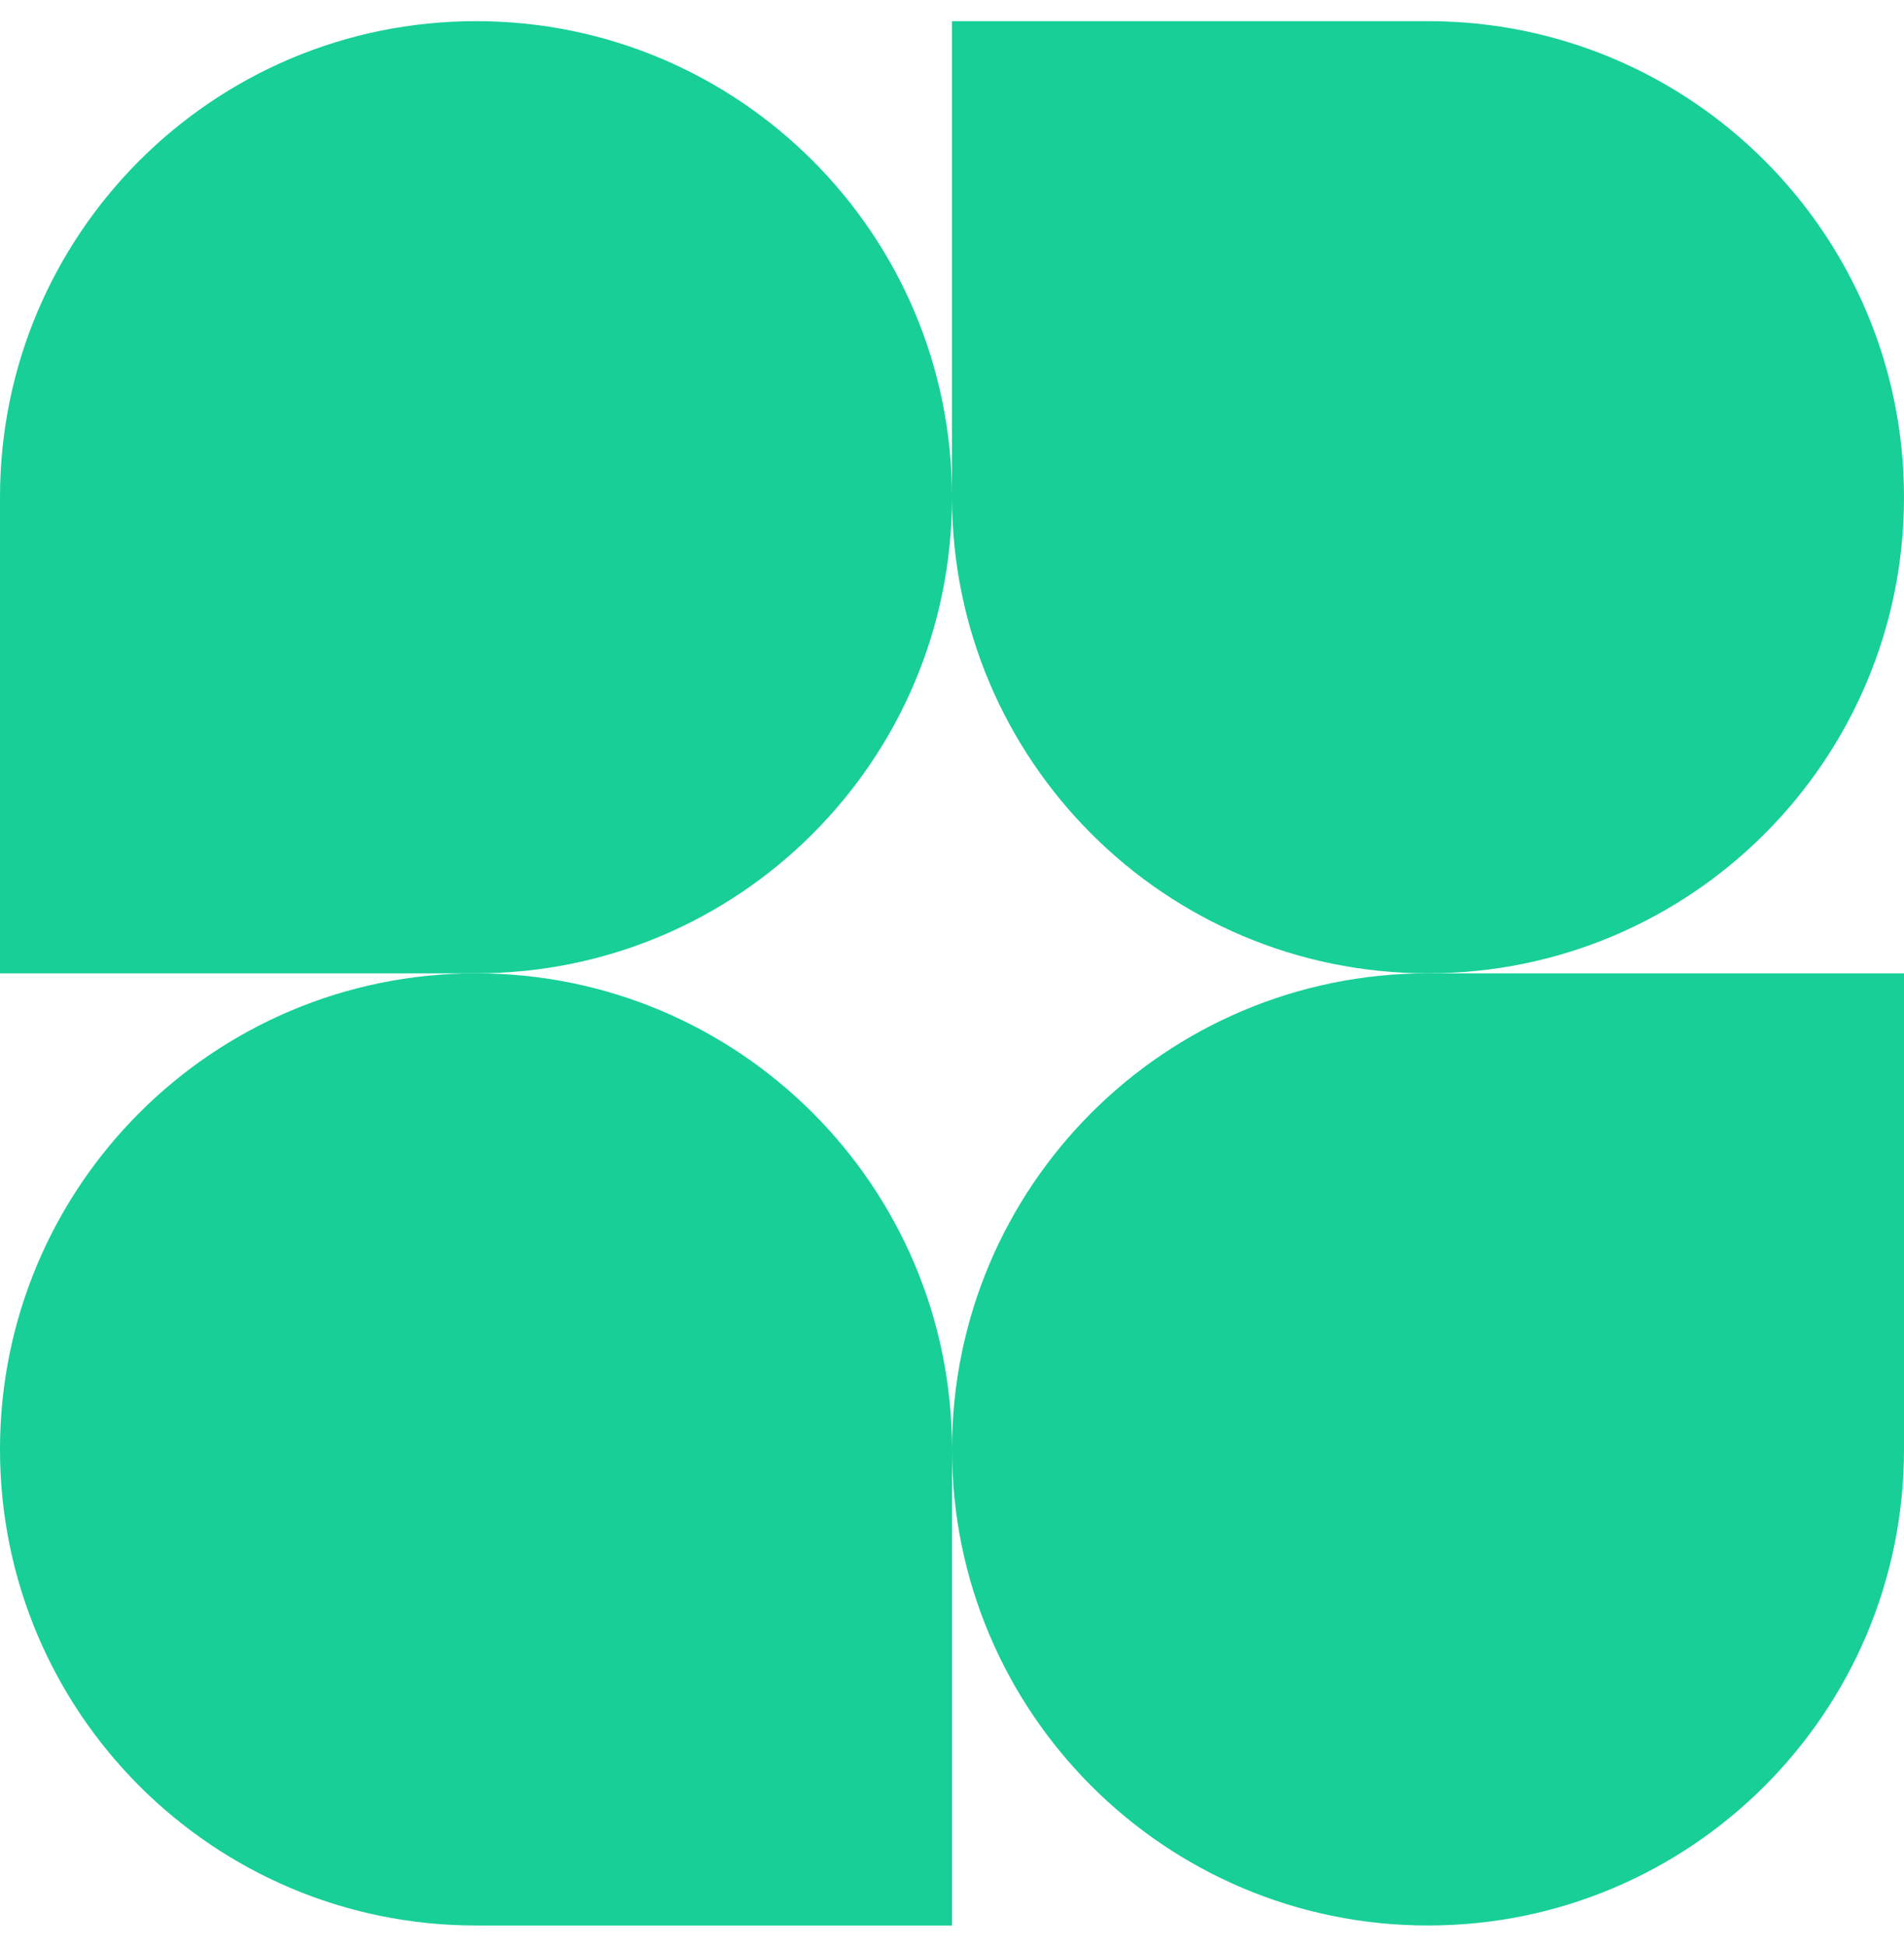 <svg width="45" height="46" viewBox="0 0 45 46" fill="none" xmlns="http://www.w3.org/2000/svg">
<path d="M22.5 11.75C22.5 17.963 17.463 23 11.25 23H0V11.75C0 5.537 5.037 0.5 11.25 0.5C17.463 0.5 22.5 5.537 22.5 11.75Z" fill="#17CF97"/>
<path d="M22.5 34.25C22.5 28.037 27.537 23 33.75 23H45V34.25C45 40.463 39.963 45.5 33.75 45.5C27.537 45.5 22.5 40.463 22.5 34.25Z" fill="#17CF97"/>
<path d="M0 34.25C0 40.463 5.037 45.5 11.25 45.5H22.5V34.25C22.5 28.037 17.463 23 11.25 23C5.037 23 0 28.037 0 34.25Z" fill="#17CF97"/>
<path d="M45 11.75C45 5.537 39.963 0.5 33.75 0.5H22.5V11.75C22.5 17.963 27.537 23 33.75 23C39.963 23 45 17.963 45 11.75Z" fill="#17CF97"/>
</svg>
